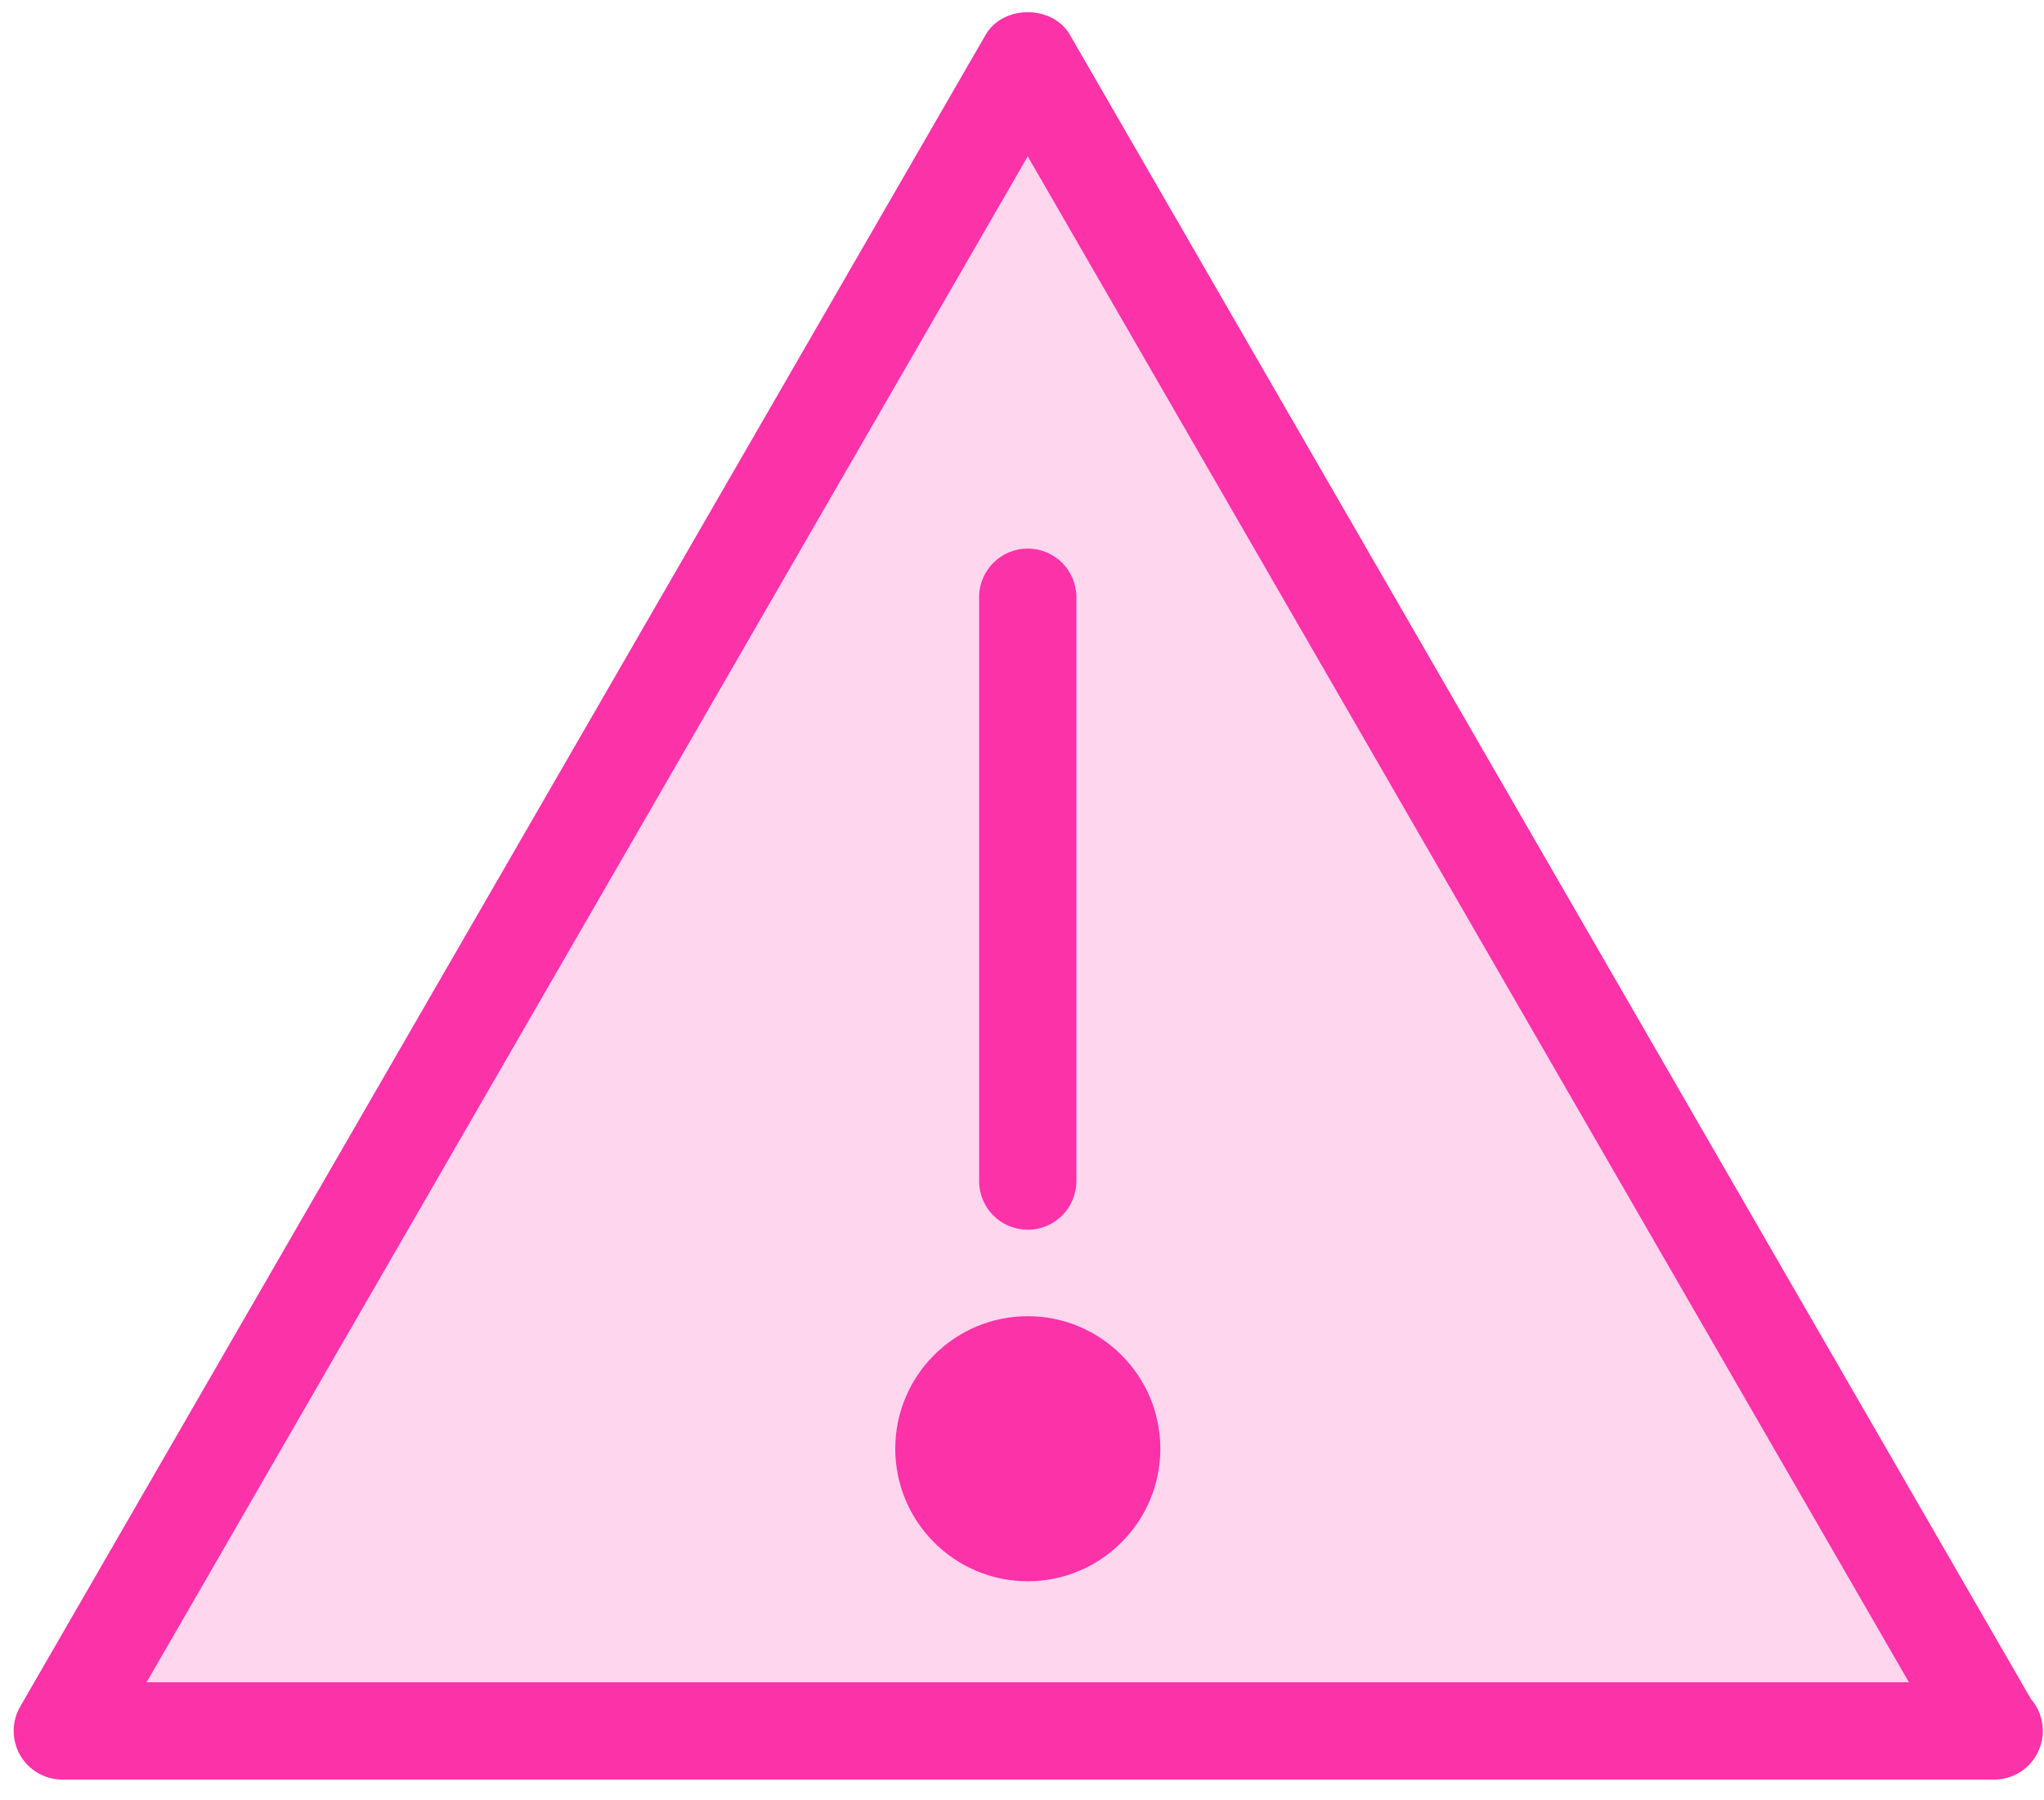 <?xml version="1.0" encoding="UTF-8"?>
<svg width="42px" height="37px" viewBox="0 0 42 37" version="1.1" xmlns="http://www.w3.org/2000/svg" xmlns:xlink="http://www.w3.org/1999/xlink">
    <!-- Generator: Sketch 52.5 (67469) - http://www.bohemiancoding.com/sketch -->
    <title>Group</title>
    <desc>Created with Sketch.</desc>
    <g id="Page-1" stroke="none" stroke-width="1" fill="none" fill-rule="evenodd">
        <g id="04_os_alert_icon" transform="translate(-142, 0)">
            <g id="Group" transform="translate(142, 0)">
                <path d="M22.118,12.274 L22.118,24.274 C22.118,24.827 21.671,25.274 21.118,25.274 C20.566,25.274 20.118,24.827 20.118,24.274 L20.118,12.274 C20.118,11.722 20.566,11.274 21.118,11.274 C21.671,11.274 22.118,11.722 22.118,12.274 Z M23.843,29.774 C23.843,31.276 22.621,32.499 21.118,32.499 C19.616,32.499 18.395,31.276 18.395,29.774 C18.395,28.272 19.616,27.05 21.118,27.05 C22.621,27.05 23.843,28.272 23.843,29.774 Z M3.013,34.574 L39.224,34.574 L21.118,3.215 L3.013,34.574 Z" id="Fill-6" fill-opacity="0.2" fill="#FC32A9"></path>
                <path d="M20.395,29.774 C20.395,30.174 20.72,30.499 21.118,30.499 C21.518,30.499 21.843,30.174 21.843,29.774 C21.843,29.375 21.518,29.05 21.118,29.05 C20.72,29.05 20.395,29.375 20.395,29.774" id="Fill-7" fill="#1A1919"></path>
                <path d="M3.013,34.574 L21.118,3.215 L39.224,34.574 L3.013,34.574 Z M21.984,0.715 C21.628,0.096 20.609,0.096 20.253,0.715 L0.415,35.074 C0.236,35.384 0.236,35.765 0.415,36.074 C0.594,36.384 0.924,36.574 1.281,36.574 L40.956,36.574 C40.963,36.574 40.969,36.574 40.976,36.574 C41.528,36.574 41.976,36.127 41.976,35.574 C41.976,35.325 41.885,35.098 41.734,34.922 L21.984,0.715 Z" id="Fill-20" fill="#FC32A9"></path>
                <path d="M20.118,12.274 L20.118,24.274 C20.118,24.827 20.566,25.274 21.118,25.274 C21.671,25.274 22.118,24.827 22.118,24.274 L22.118,12.274 C22.118,11.722 21.671,11.274 21.118,11.274 C20.566,11.274 20.118,11.722 20.118,12.274" id="Fill-22" fill="#FC32A9"></path>
                <path d="M21.118,32.499 C22.621,32.499 23.843,31.276 23.843,29.774 C23.843,28.272 22.621,27.05 21.118,27.05 C19.616,27.05 18.395,28.272 18.395,29.774 C18.395,31.276 19.616,32.499 21.118,32.499 Z" id="Fill-23" fill="#FC32A9"></path>
            </g>
        </g>
    </g>
</svg>